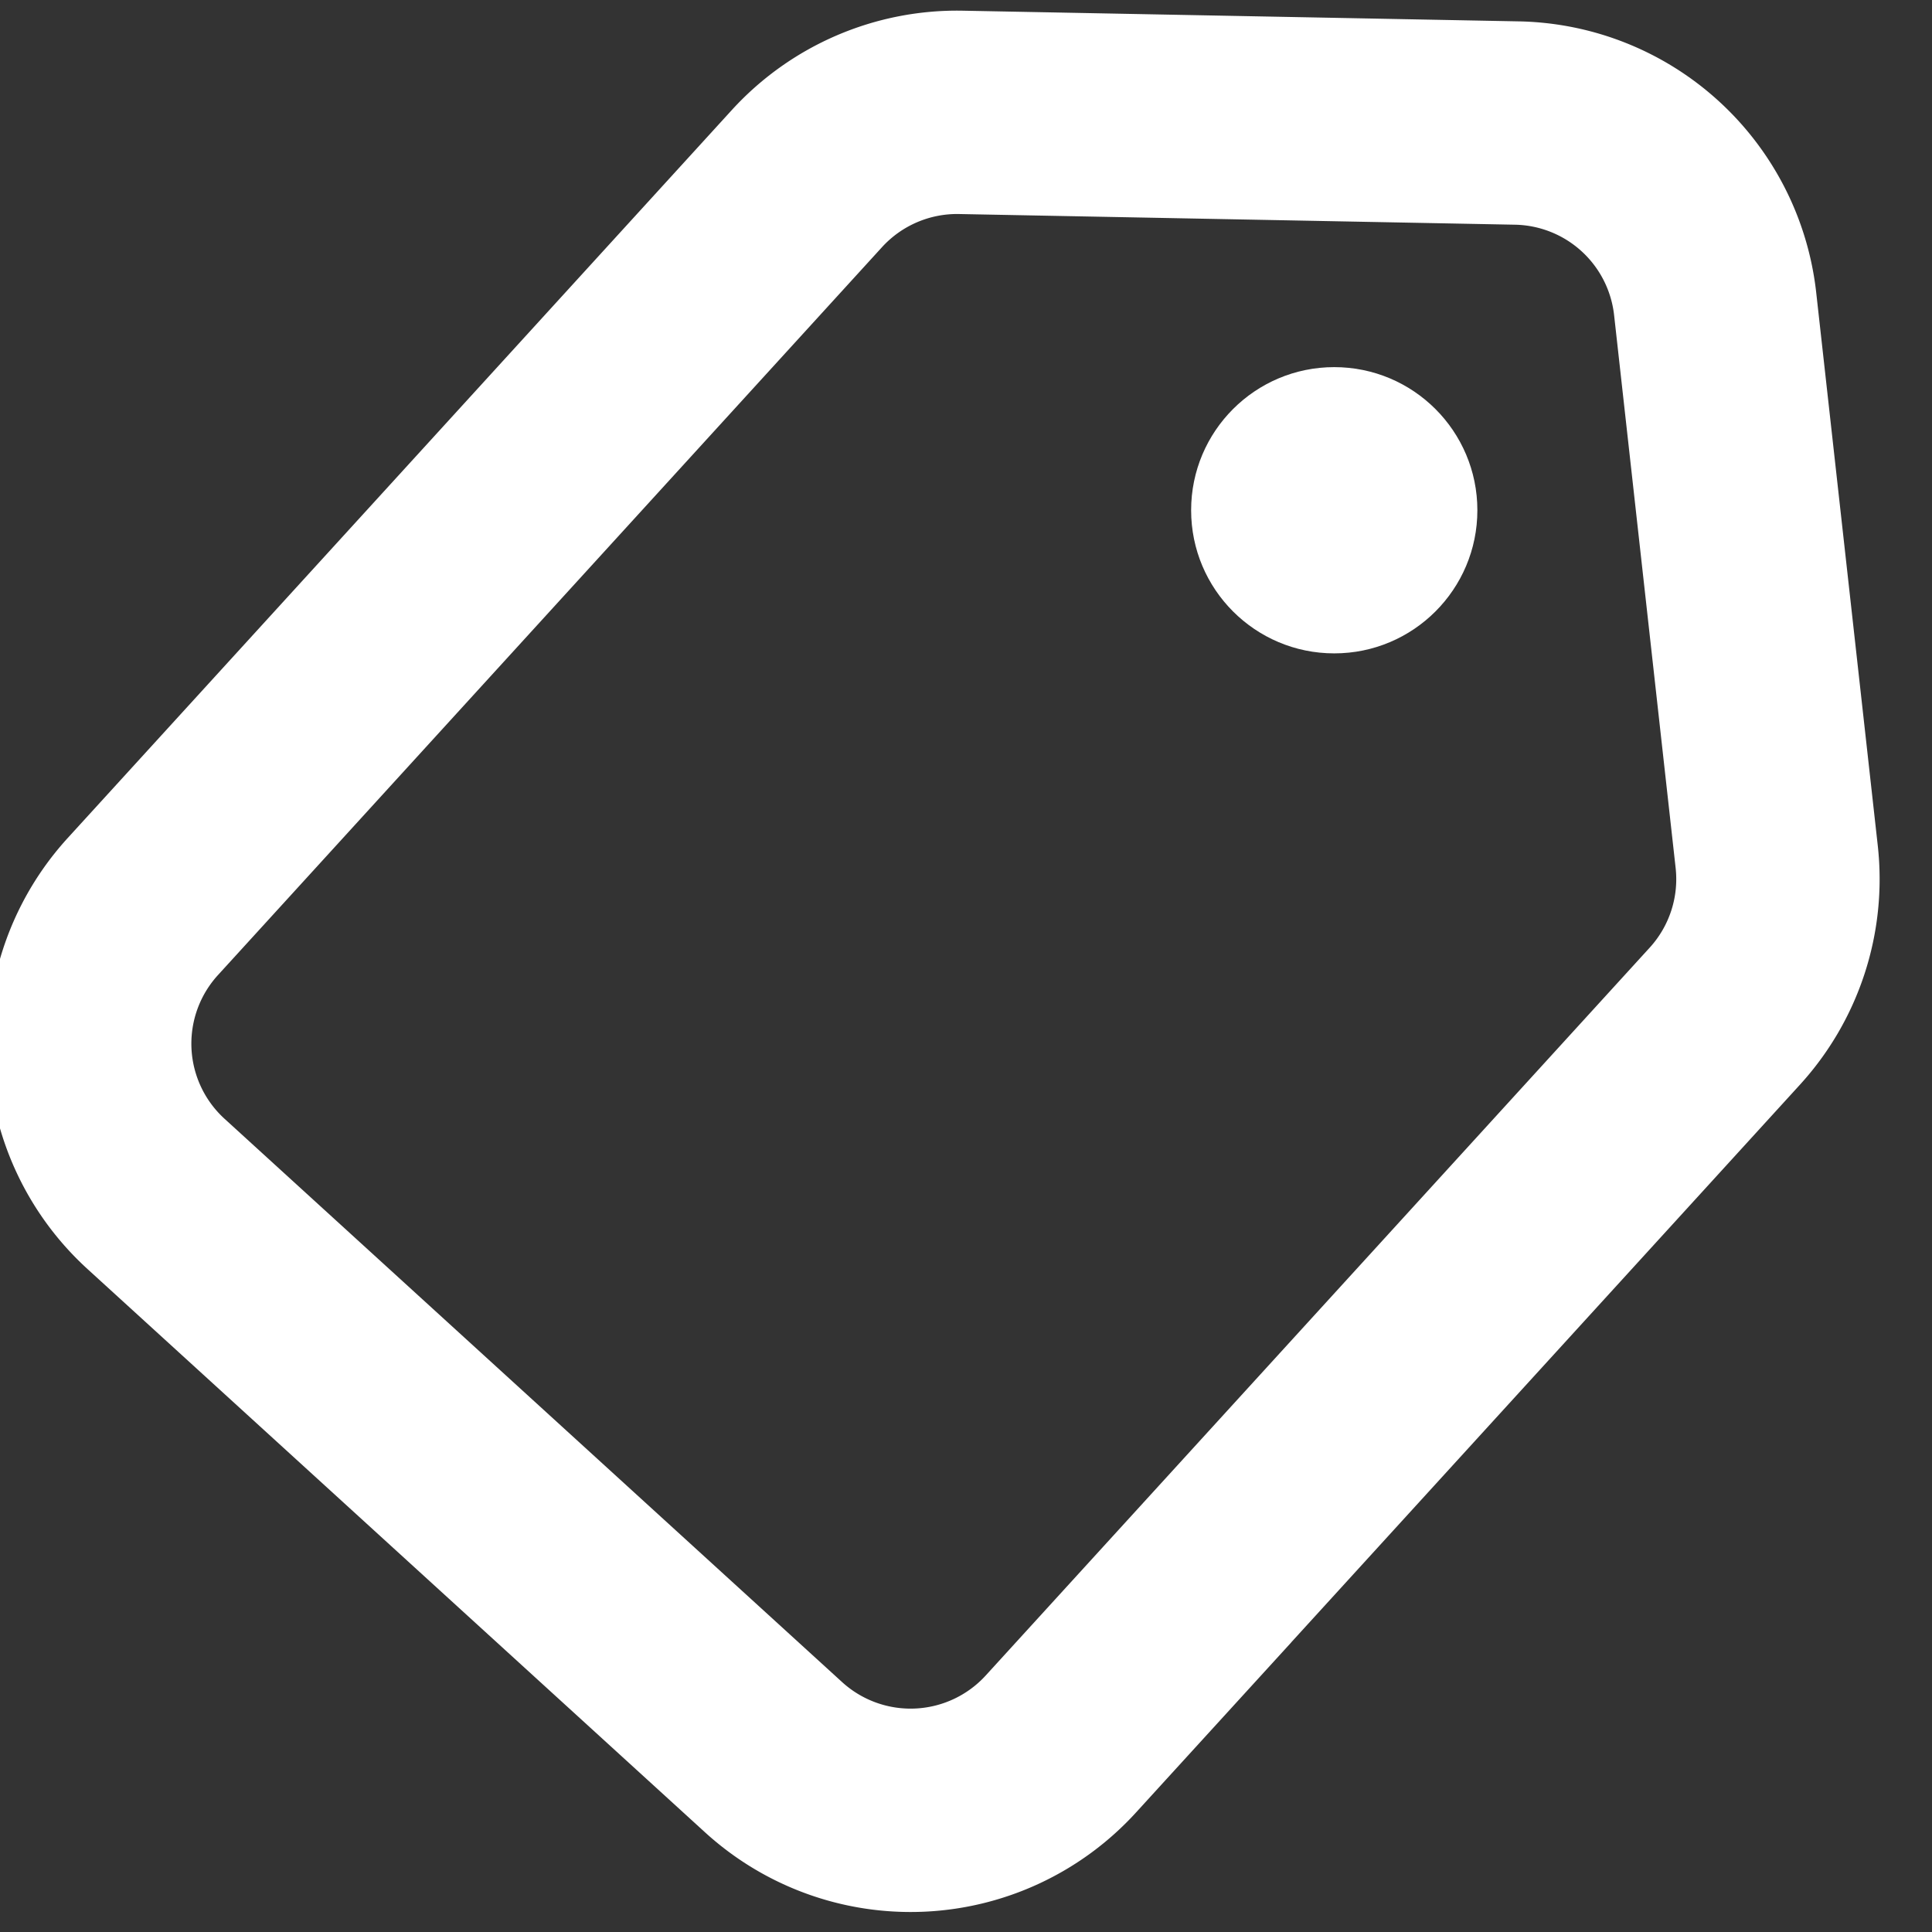 <svg width="38" height="38" viewBox="3 10 38 38" fill="none" xmlns="http://www.w3.org/2000/svg"><rect x="3" y="10" width="38" height="38" fill="#333333" stroke="none"/><path d="M18.869 13.515A4 4 0 0121.9 12.21l10.936.21a4 4 0 013.899 3.557l1.21 10.87a4 4 0 01-1.02 3.14l-13.06 14.316a4 4 0 01-5.65.259L6.068 33.482a4 4 0 01-.259-5.651l13.06-14.316z" stroke="#fff" stroke-width="4"/><circle cx="29.243" cy="20.036" r="2.815" fill="#fff"/></svg>
